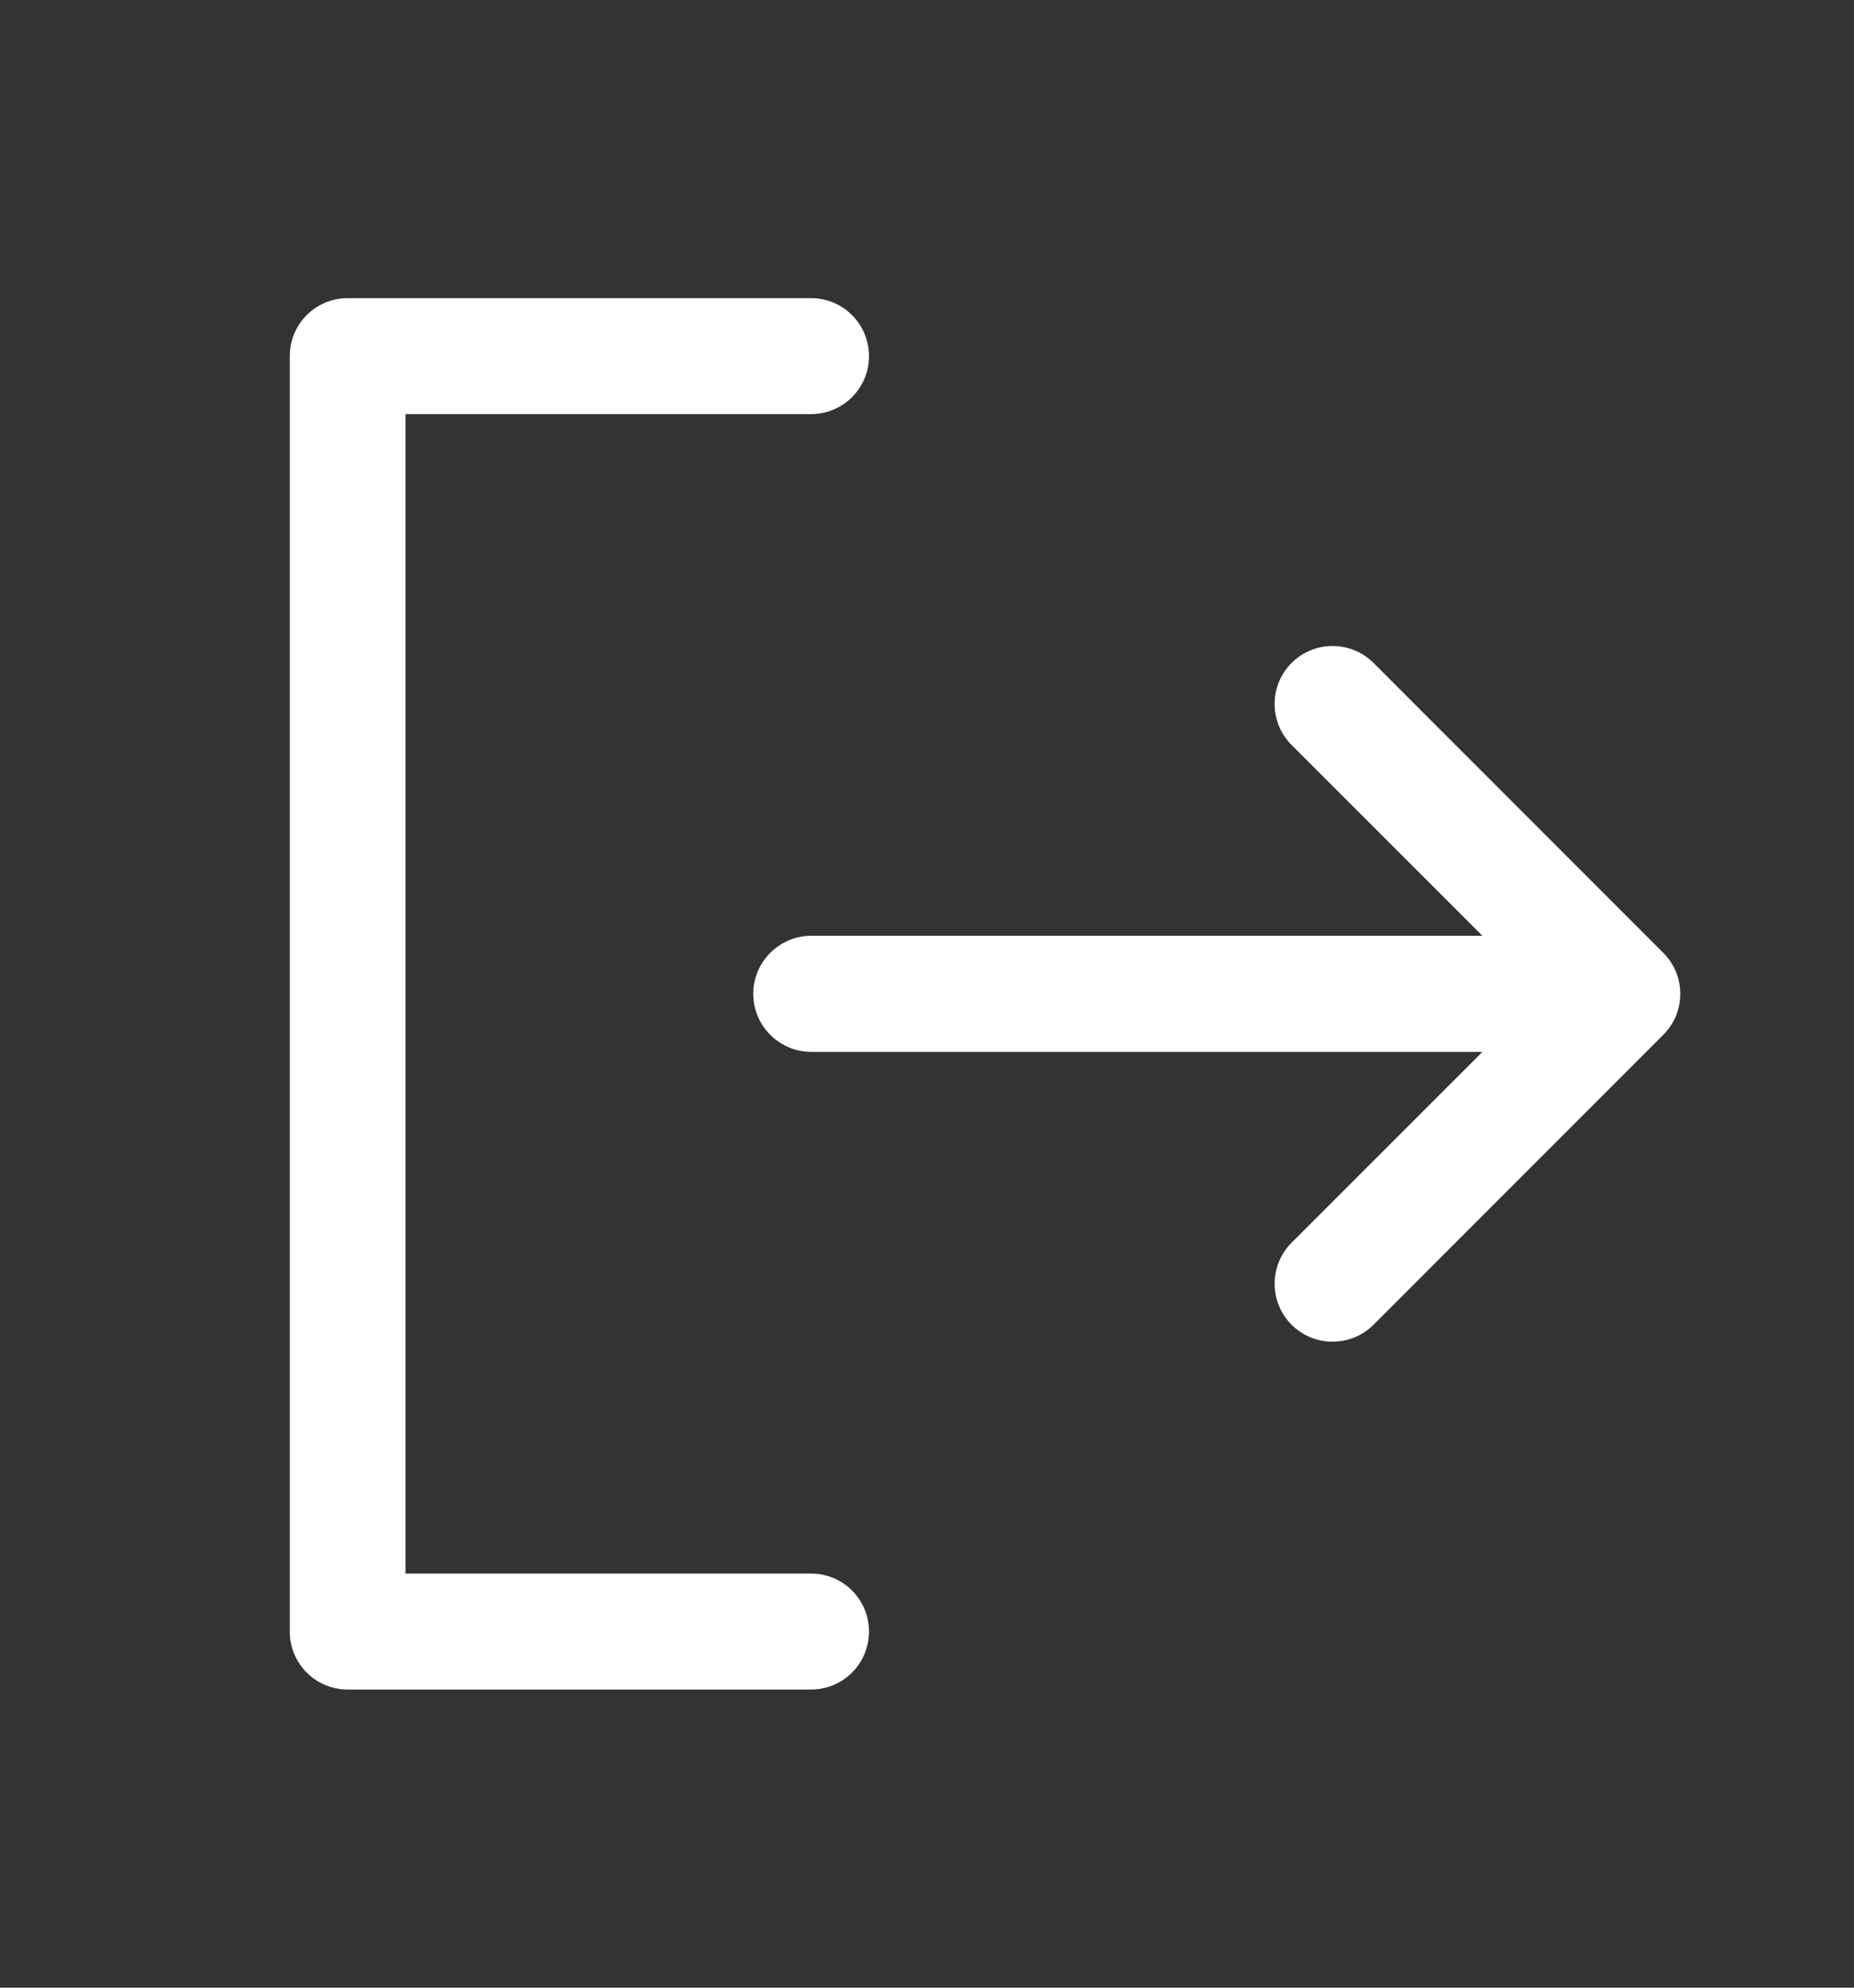 <svg width="14" height="15" viewBox="0 0 14 15" fill="none" xmlns="http://www.w3.org/2000/svg">
<rect x="0" y="0" width="14" height="15" fill="#333333" stroke="none"/>
<path d="M6.562 12.312C6.562 12.428 6.516 12.54 6.434 12.622C6.352 12.704 6.241 12.75 6.125 12.75H2.625C2.509 12.75 2.398 12.704 2.316 12.622C2.234 12.54 2.188 12.428 2.188 12.312V2.688C2.188 2.571 2.234 2.46 2.316 2.378C2.398 2.296 2.509 2.25 2.625 2.25H6.125C6.241 2.25 6.352 2.296 6.434 2.378C6.516 2.46 6.562 2.571 6.562 2.688C6.562 2.804 6.516 2.915 6.434 2.997C6.352 3.079 6.241 3.125 6.125 3.125H3.062V11.875H6.125C6.241 11.875 6.352 11.921 6.434 12.003C6.516 12.085 6.562 12.197 6.562 12.312ZM12.559 7.19L10.372 5.003C10.29 4.921 10.179 4.875 10.062 4.875C9.946 4.875 9.835 4.921 9.753 5.003C9.671 5.085 9.625 5.196 9.625 5.312C9.625 5.429 9.671 5.54 9.753 5.622L11.194 7.062H6.125C6.009 7.062 5.898 7.109 5.816 7.191C5.734 7.273 5.688 7.384 5.688 7.5C5.688 7.616 5.734 7.727 5.816 7.809C5.898 7.891 6.009 7.938 6.125 7.938H11.194L9.753 9.378C9.671 9.46 9.625 9.571 9.625 9.688C9.625 9.804 9.671 9.915 9.753 9.997C9.835 10.079 9.946 10.125 10.062 10.125C10.179 10.125 10.29 10.079 10.372 9.997L12.559 7.81C12.6 7.769 12.633 7.721 12.655 7.668C12.677 7.614 12.688 7.557 12.688 7.5C12.688 7.443 12.677 7.386 12.655 7.332C12.633 7.279 12.6 7.231 12.559 7.19Z" fill="white"/>
</svg>
